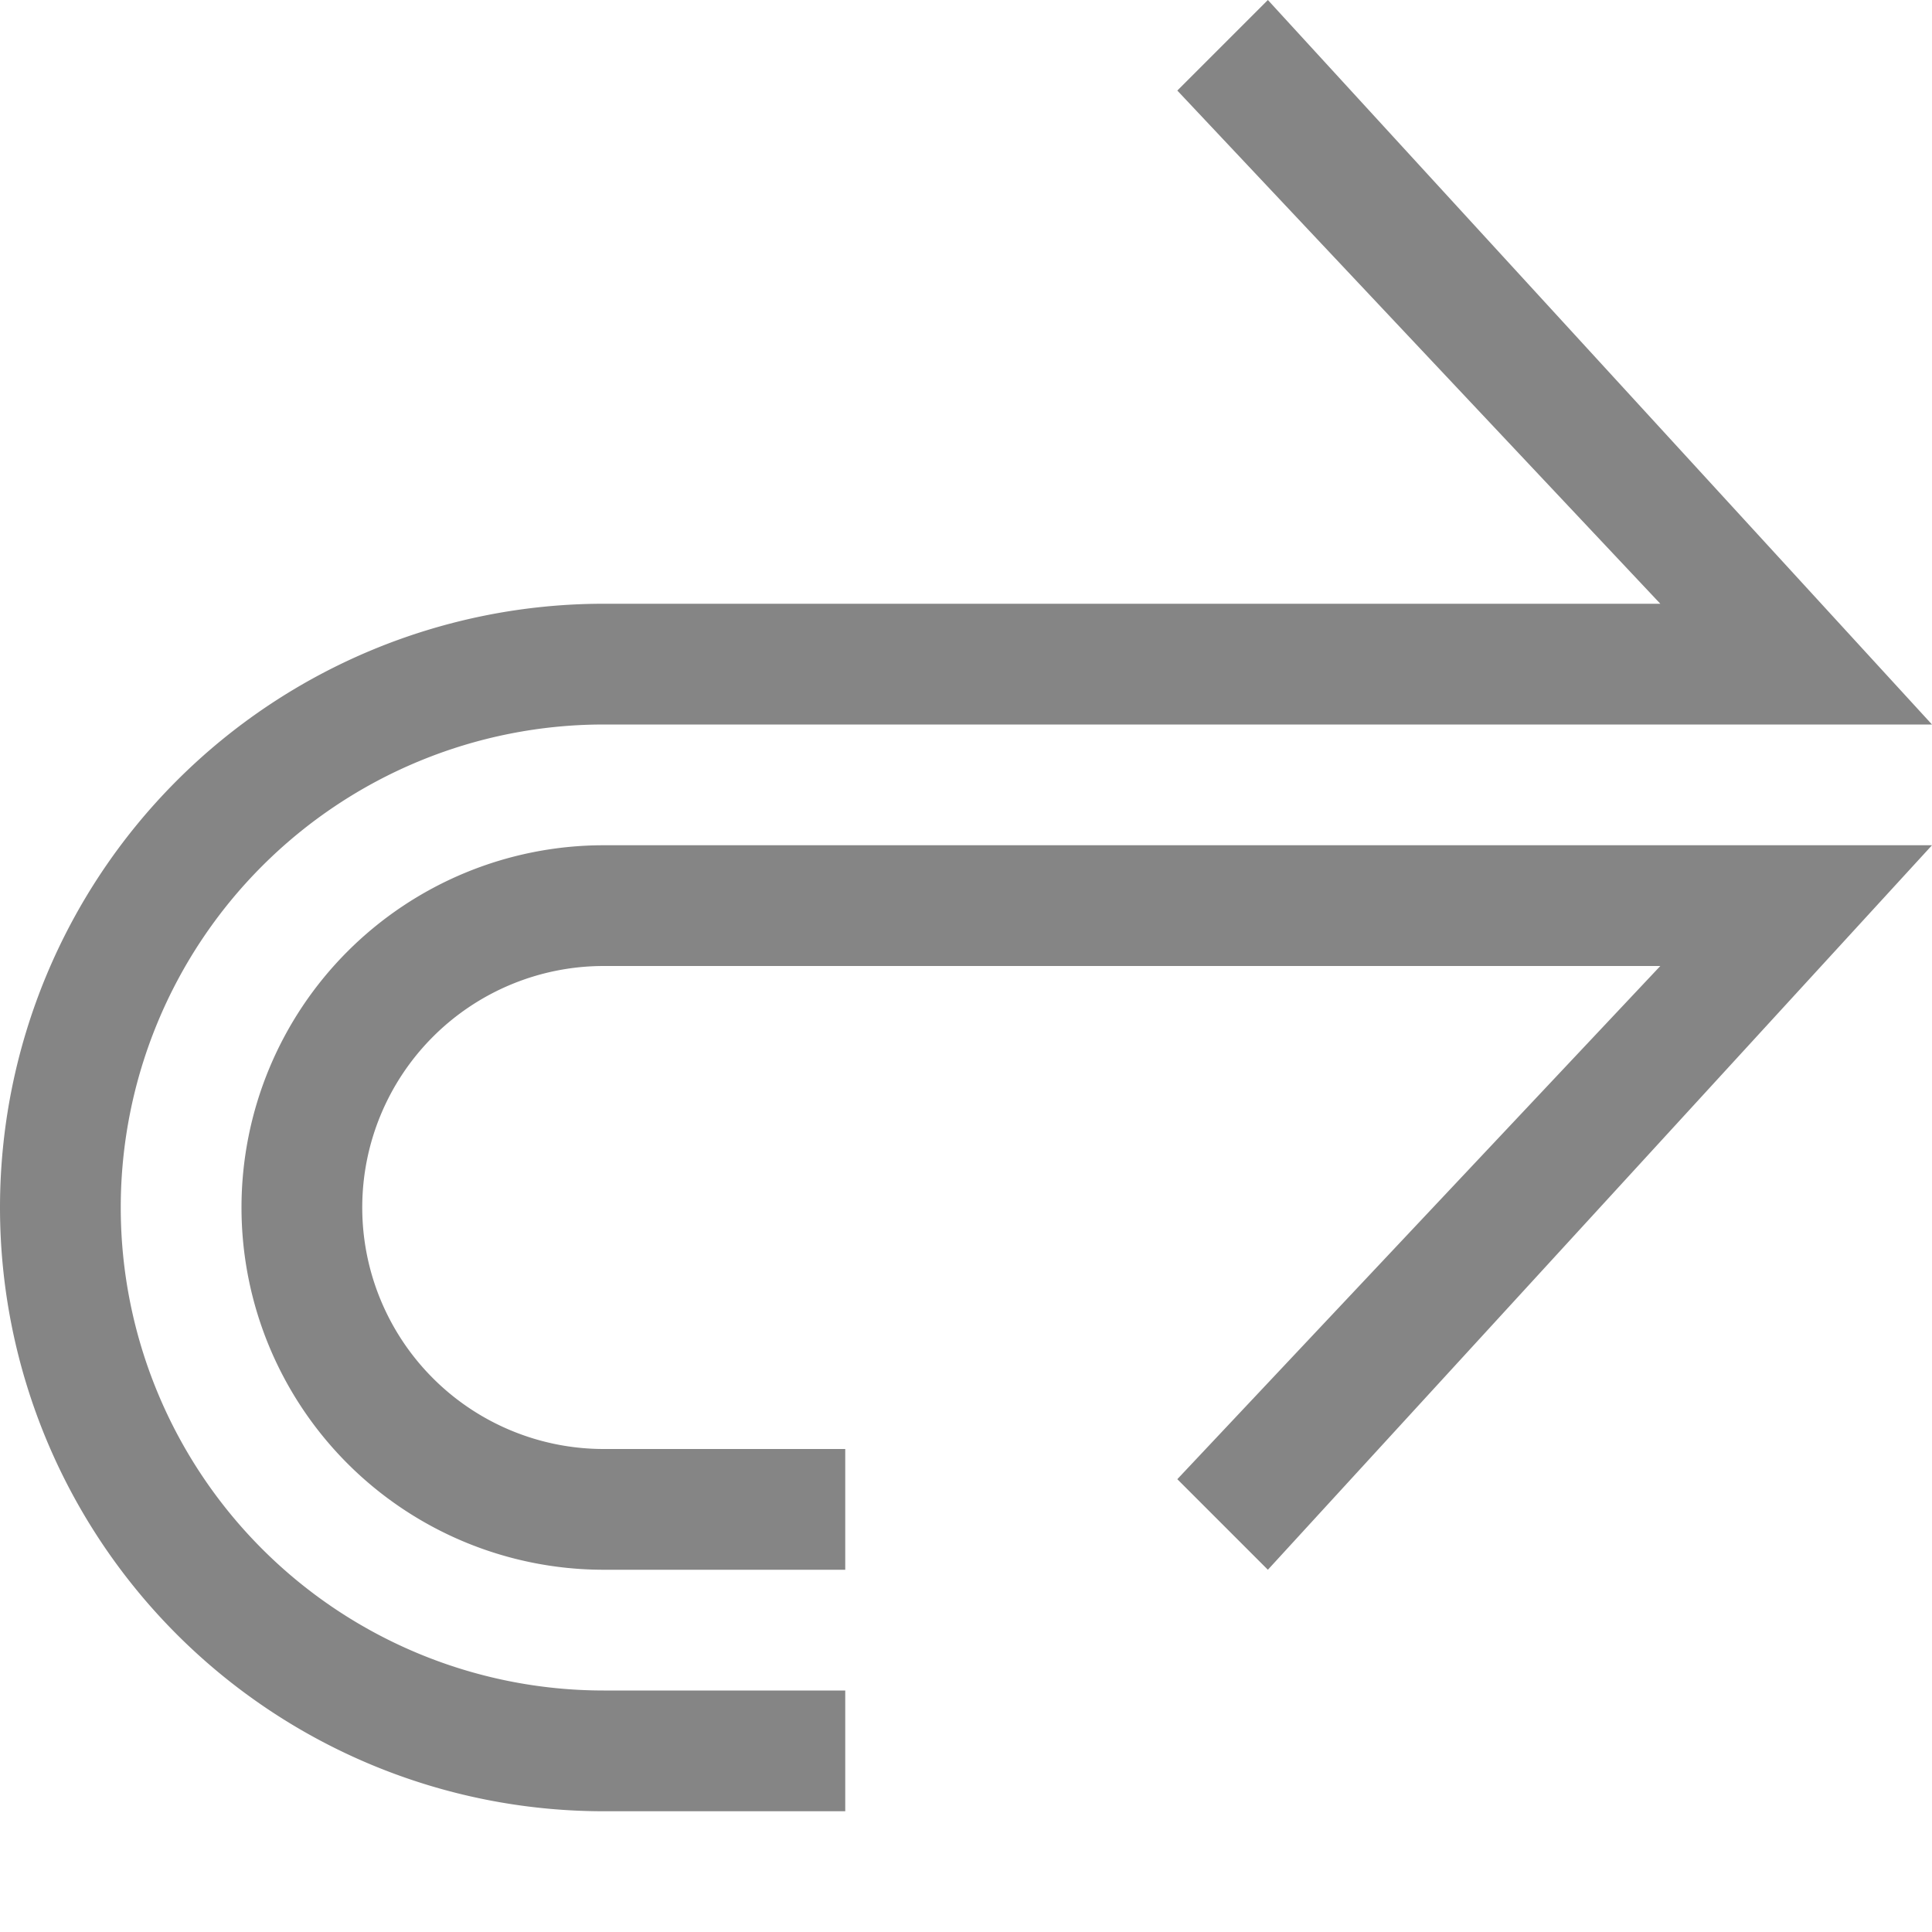 <svg viewBox="0 0 16 16" width="16" height="16" xmlns="http://www.w3.org/2000/svg" fill="#858585" fill-opacity="1">
  <path d="M 10.5 0 L 16 6 L 5 6 A 1 1 90 0 0 5 14 L 7 14 L 7 15 L 5 15 A 1 1 90 0 1 5 5 L 13.75 5 L 9.75 0.75 L 10.5 0 M 16 7 L 10.5 13 L 9.75 12.25 L 13.75 8 L 5 8 A 1 1 90 0 0 5 12 L 7 12 L 7 13 L 5 13 A 1 1 90 0 1 5 7 L 16 7"></path>
</svg>
